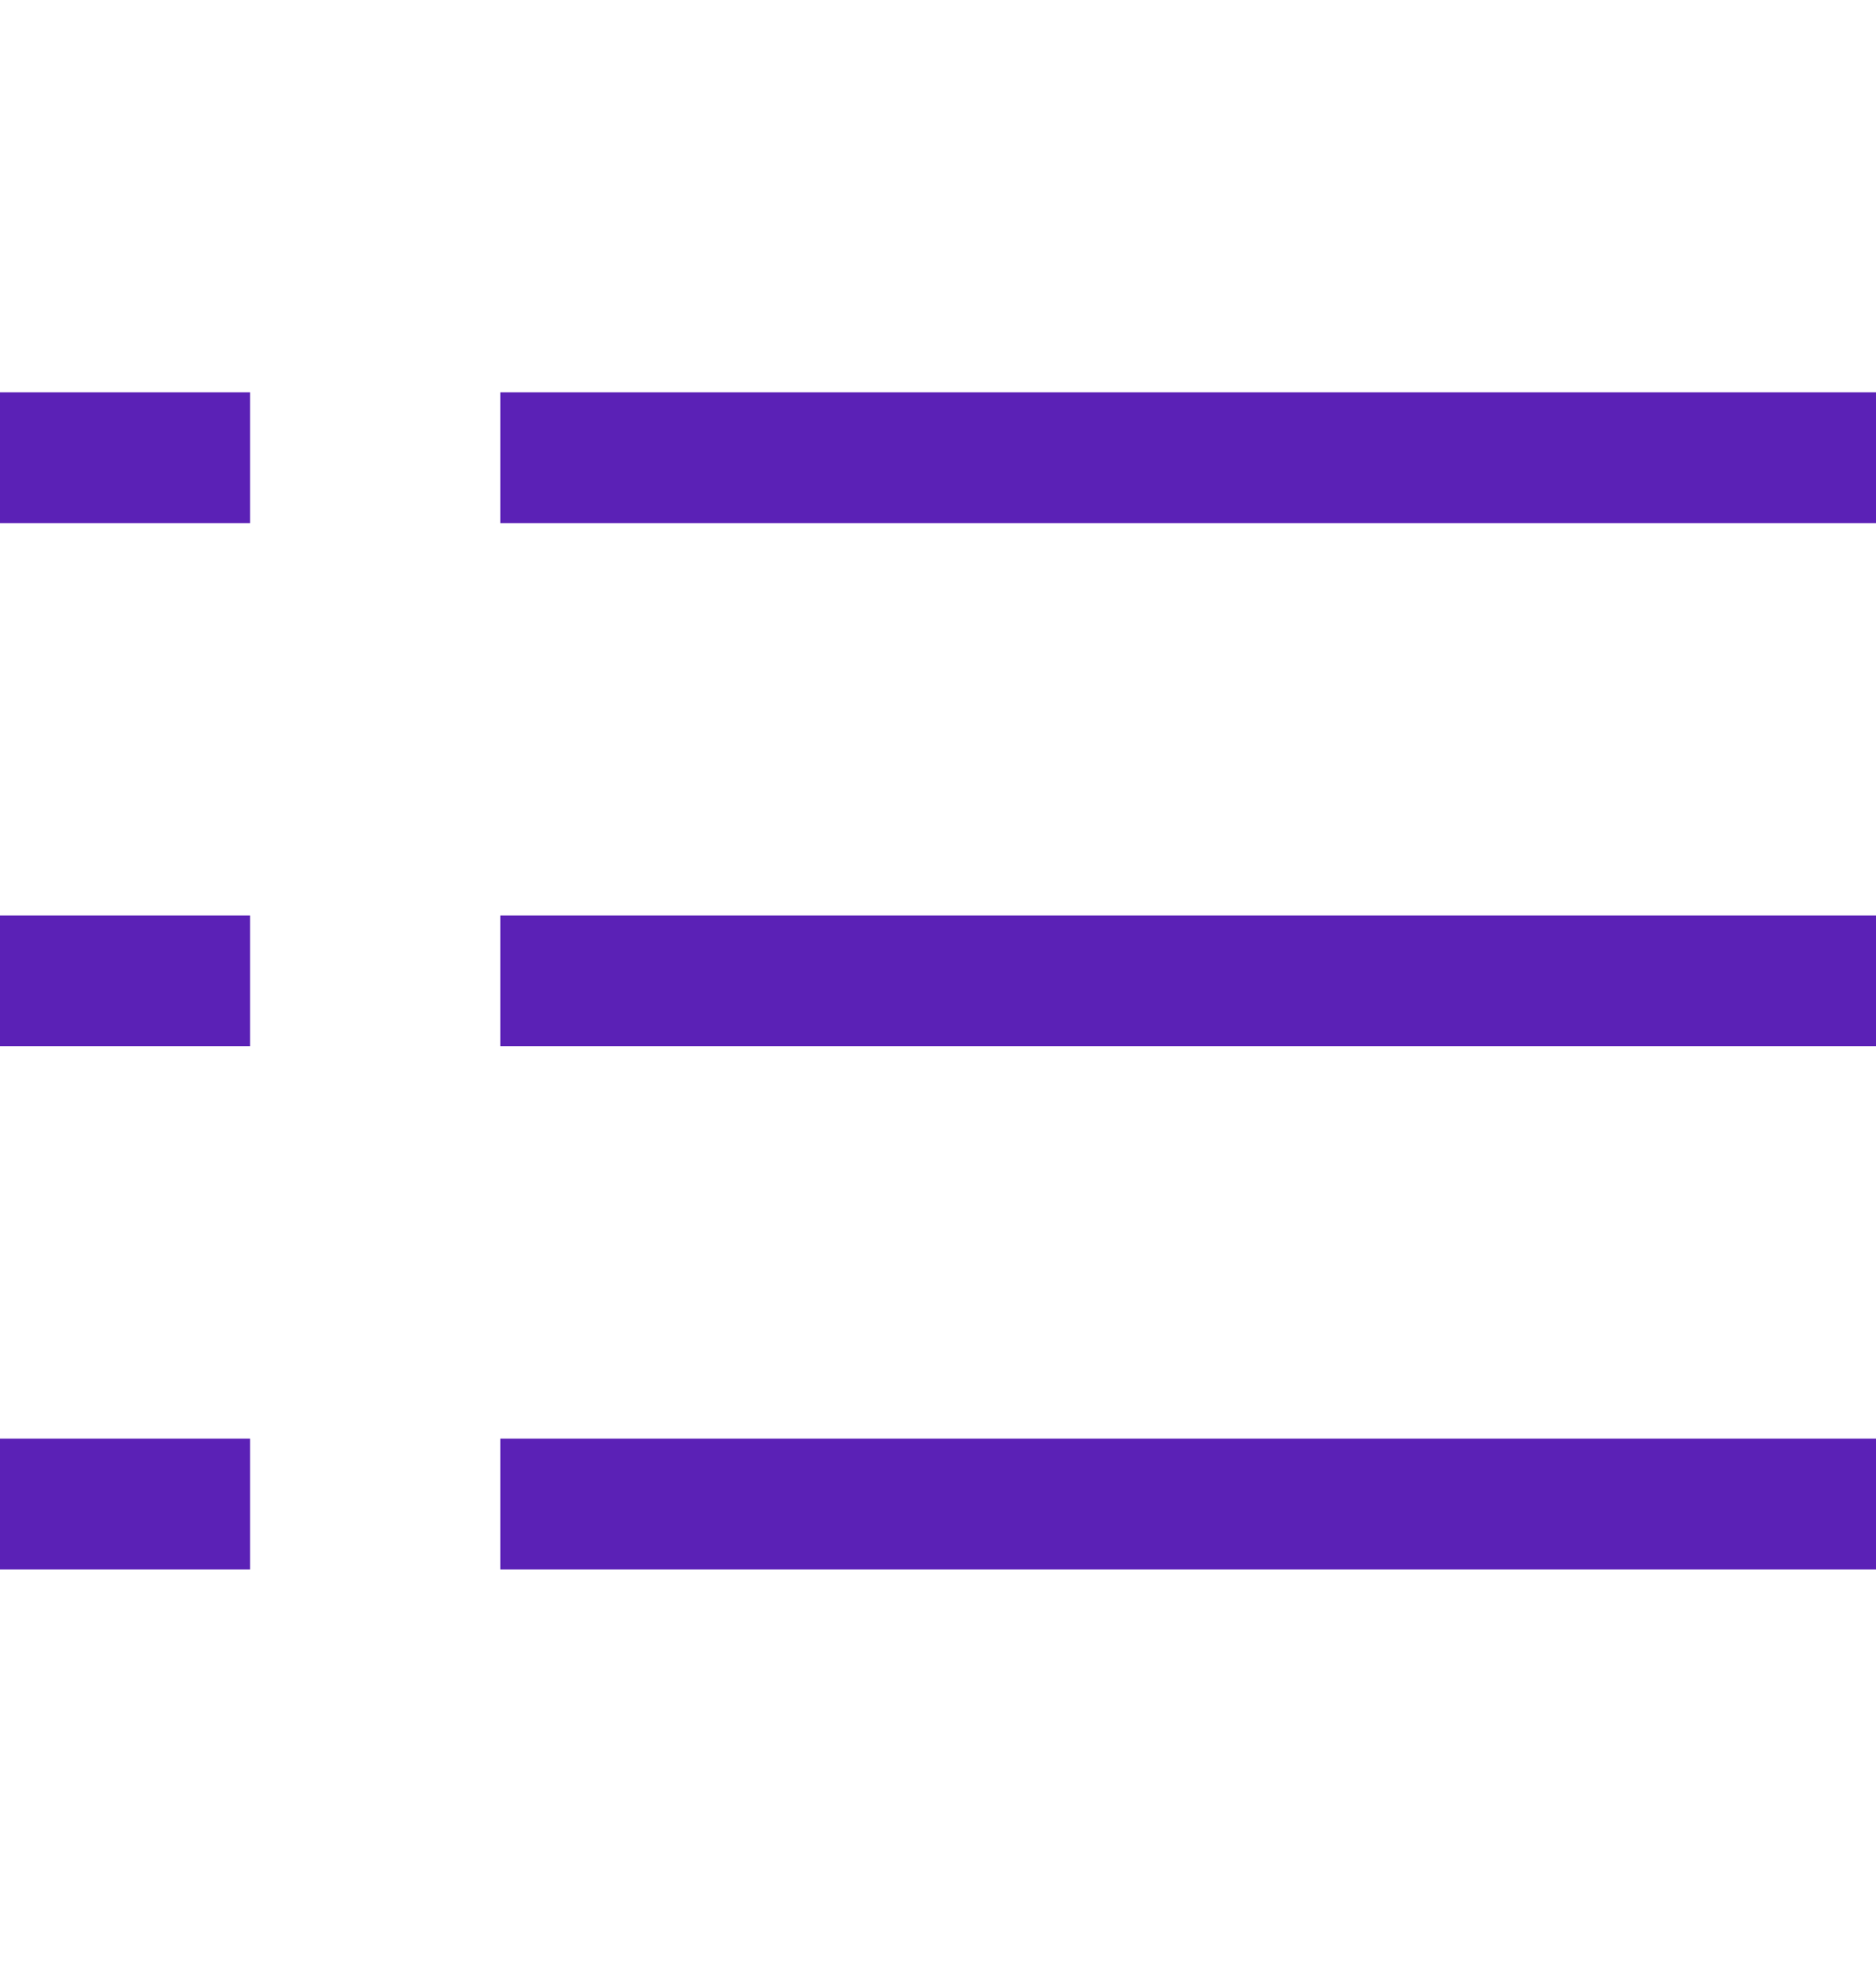 <svg width="22" height="23" viewBox="0 0 22 23" fill="none" xmlns="http://www.w3.org/2000/svg">
<path fill-rule="evenodd" clip-rule="evenodd" d="M2.933 6.133H0V4.6H2.933V6.133ZM22 6.133H5.867V4.6H22V6.133ZM2.933 12.267H0V10.733H2.933V12.267ZM22 12.267H5.867V10.733H22V12.267ZM2.933 18.4H0V16.867H2.933V18.4ZM22 18.4H5.867V16.867H22V18.4Z" fill="#5B21B6"/>
</svg>
